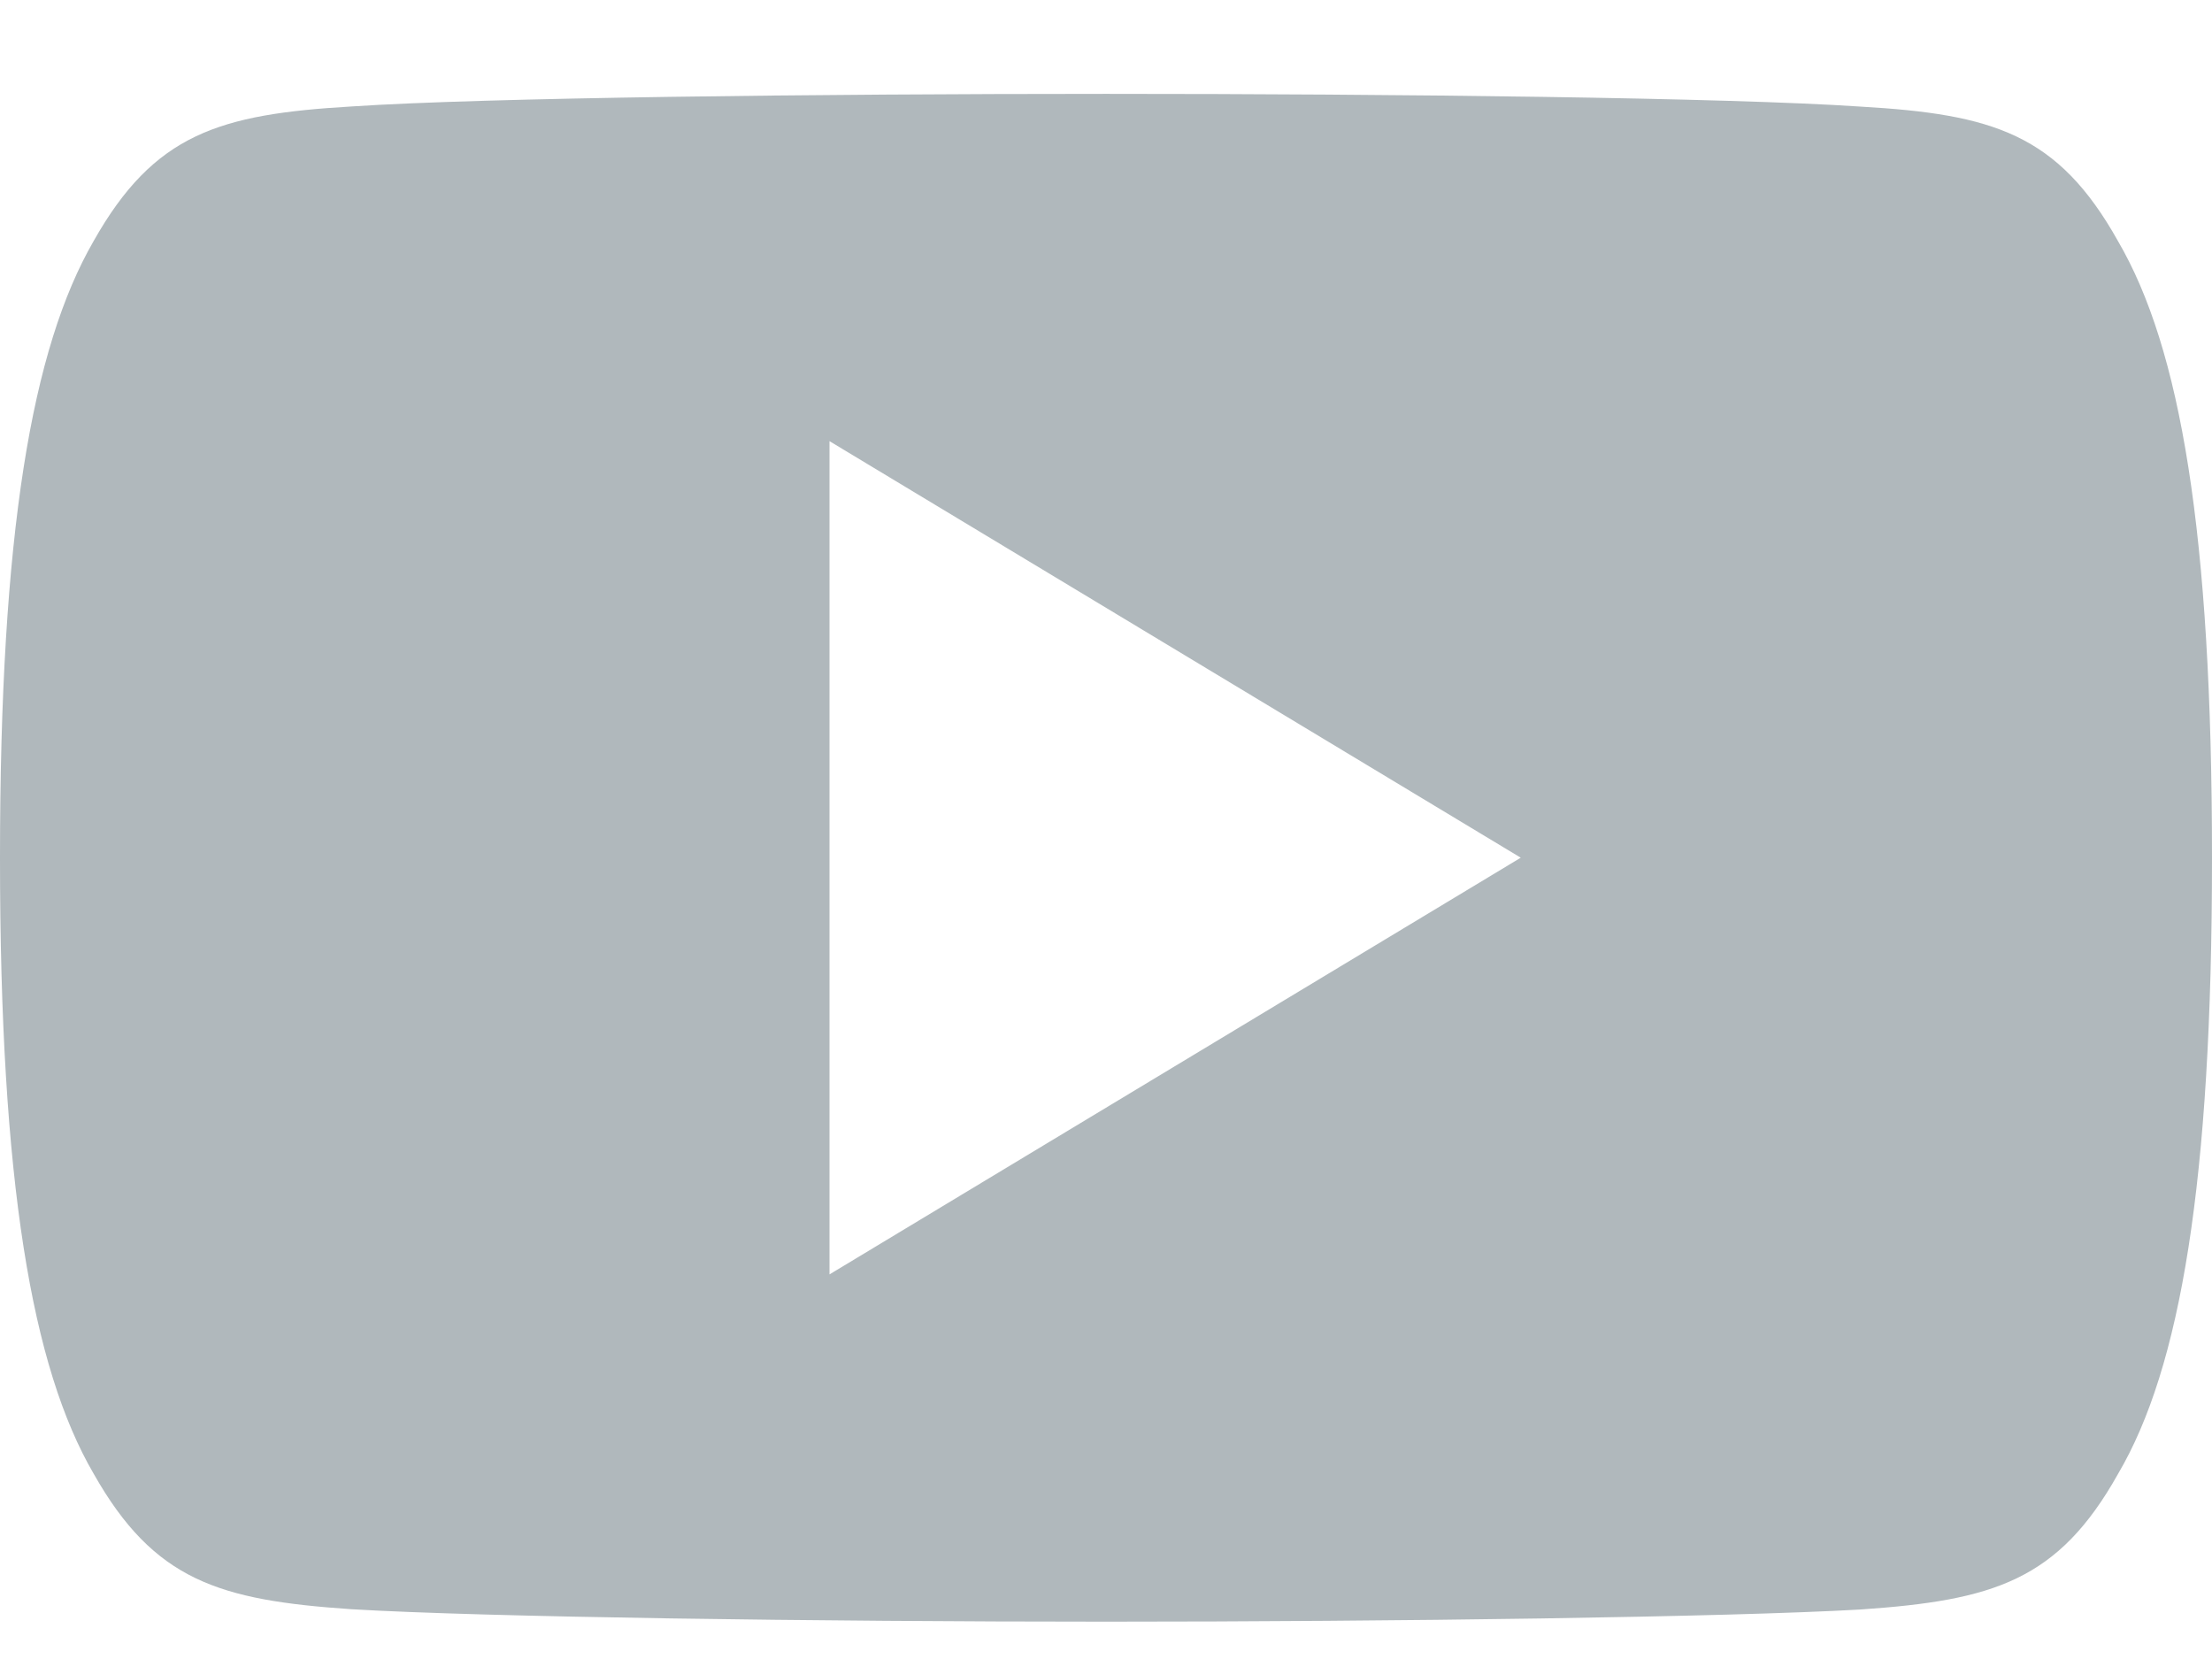 <svg width="16" height="12" viewBox="0 0 16 12" fill="none" xmlns="http://www.w3.org/2000/svg">
<path fill-rule="evenodd" clip-rule="evenodd" d="M13.456 0.771C14.415 0.826 14.886 0.968 15.32 1.744C15.772 2.518 16 3.853 16 6.202V6.205V6.21C16 8.549 15.772 9.893 15.321 10.66C14.887 11.435 14.416 11.576 13.457 11.642C12.498 11.697 10.089 11.73 8.002 11.73C5.911 11.73 3.501 11.697 2.543 11.64C1.586 11.575 1.115 11.434 0.677 10.659C0.23 9.892 0 8.548 0 6.209V6.207V6.204V6.201C0 3.853 0.23 2.518 0.677 1.744C1.115 0.967 1.587 0.826 2.544 0.77C3.501 0.706 5.911 0.679 8.002 0.679C10.089 0.679 12.498 0.706 13.456 0.771ZM11 6.204L6 3.191V9.218L11 6.204Z" fill="#B0B8BC"/>
</svg>
